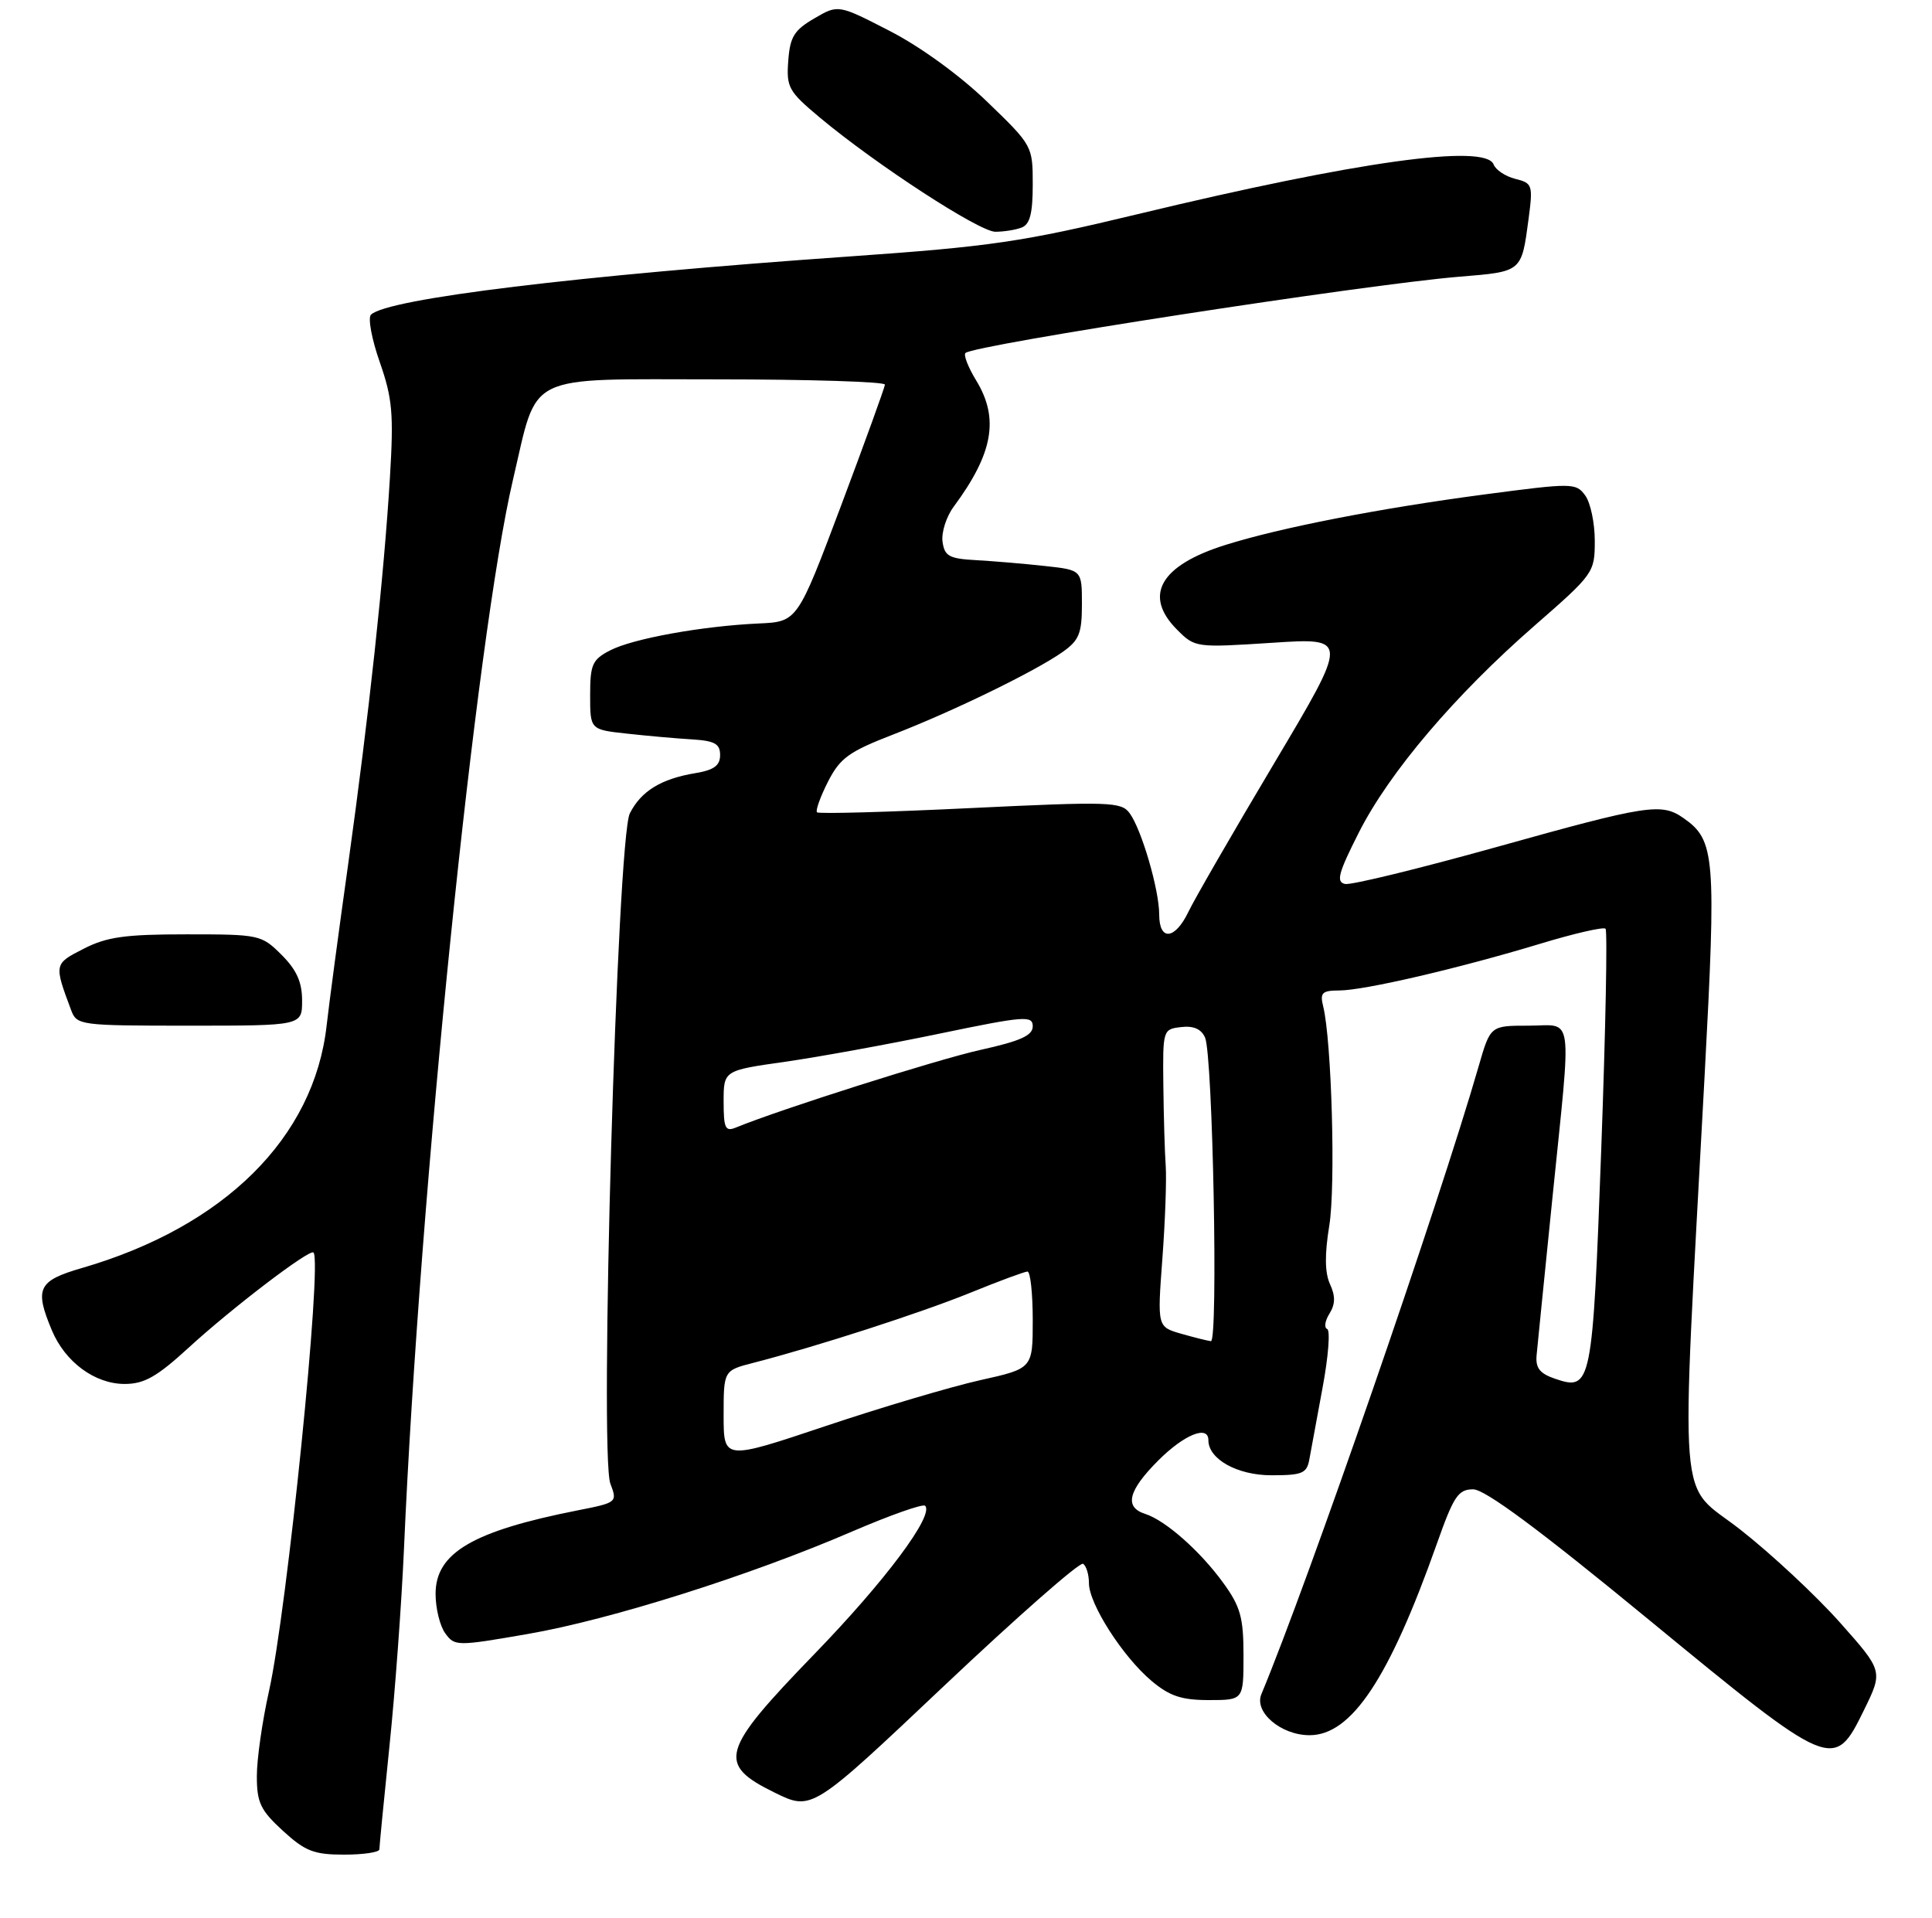 <?xml version="1.0" encoding="UTF-8" standalone="no"?>
<!DOCTYPE svg PUBLIC "-//W3C//DTD SVG 1.1//EN" "http://www.w3.org/Graphics/SVG/1.1/DTD/svg11.dtd" >
<svg xmlns="http://www.w3.org/2000/svg" xmlns:xlink="http://www.w3.org/1999/xlink" version="1.1" viewBox="0 0 275 273">
 <g >
 <path fill="currentColor"
d=" M 54.00 263.25 C 54.00 262.84 54.65 256.20 55.44 248.50 C 56.24 240.80 57.16 228.20 57.50 220.50 C 59.73 169.53 67.79 90.51 73.03 68.23 C 76.63 52.89 74.38 54.00 102.03 54.00 C 115.21 54.00 125.98 54.34 125.96 54.75 C 125.93 55.16 123.12 62.92 119.71 72.00 C 113.50 88.50 113.50 88.50 108.00 88.75 C 99.93 89.12 90.09 90.90 86.84 92.58 C 84.31 93.89 84.00 94.58 84.00 98.95 C 84.00 103.86 84.00 103.86 89.25 104.43 C 92.14 104.75 96.30 105.12 98.50 105.25 C 101.74 105.45 102.50 105.88 102.50 107.48 C 102.50 108.97 101.63 109.61 99.00 110.05 C 94.10 110.86 91.25 112.61 89.65 115.78 C 87.84 119.36 85.30 207.03 86.88 211.19 C 87.89 213.85 87.84 213.89 82.20 215.00 C 67.27 217.95 62.00 221.05 62.00 226.88 C 62.00 228.94 62.62 231.47 63.38 232.50 C 64.72 234.34 65.01 234.35 75.13 232.59 C 86.88 230.56 106.78 224.27 121.30 218.00 C 126.70 215.68 131.36 214.03 131.68 214.34 C 133.00 215.67 126.01 225.04 115.88 235.49 C 102.54 249.27 102.01 251.12 110.28 255.18 C 115.57 257.77 115.57 257.77 134.44 239.92 C 144.82 230.11 153.70 222.31 154.16 222.60 C 154.62 222.88 155.00 224.13 155.00 225.36 C 155.00 228.31 159.82 235.83 163.91 239.27 C 166.48 241.43 168.17 242.00 172.08 242.00 C 177.00 242.00 177.00 242.00 177.00 235.65 C 177.00 230.26 176.57 228.71 174.15 225.36 C 170.85 220.80 165.89 216.42 163.01 215.50 C 159.99 214.54 160.57 212.20 164.88 207.88 C 168.56 204.20 172.00 202.81 172.00 205.00 C 172.00 207.71 176.12 210.00 180.98 210.00 C 185.36 210.00 186.01 209.73 186.37 207.75 C 186.59 206.51 187.44 201.90 188.26 197.50 C 189.08 193.10 189.37 189.36 188.91 189.18 C 188.45 189.00 188.59 188.02 189.23 187.00 C 190.07 185.65 190.10 184.50 189.31 182.79 C 188.57 181.16 188.54 178.57 189.21 174.46 C 190.13 168.83 189.55 148.14 188.34 143.25 C 187.86 141.31 188.18 141.00 190.64 140.99 C 194.17 140.98 207.60 137.86 219.26 134.33 C 224.07 132.87 228.25 131.91 228.53 132.20 C 228.82 132.48 228.54 146.62 227.92 163.61 C 226.68 197.26 226.53 198.03 221.35 196.26 C 219.17 195.52 218.55 194.73 218.72 192.90 C 218.84 191.58 219.86 181.51 220.97 170.53 C 223.72 143.47 224.07 146.00 217.57 146.00 C 212.14 146.00 212.14 146.00 210.48 151.75 C 204.83 171.36 186.21 225.18 179.54 241.17 C 178.48 243.72 182.34 247.00 186.40 247.00 C 192.37 247.00 197.72 238.96 204.52 219.75 C 206.92 212.96 207.56 212.00 209.69 212.00 C 211.37 212.00 219.11 217.74 234.62 230.50 C 260.83 252.05 261.04 252.14 265.31 243.44 C 268.04 237.87 268.04 237.87 261.89 230.95 C 258.51 227.15 252.15 221.21 247.76 217.77 C 238.69 210.65 239.20 217.10 242.63 153.19 C 244.31 121.83 244.13 119.60 239.64 116.46 C 236.49 114.25 234.55 114.55 212.99 120.58 C 202.02 123.64 192.33 126.01 191.46 125.83 C 190.15 125.56 190.49 124.29 193.42 118.50 C 197.76 109.93 207.08 98.96 218.45 89.04 C 226.86 81.70 227.00 81.50 227.00 76.98 C 227.00 74.45 226.39 71.55 225.64 70.53 C 224.33 68.73 223.87 68.72 211.24 70.39 C 196.41 72.35 182.20 75.12 174.43 77.57 C 165.12 80.49 162.69 84.78 167.56 89.65 C 170.10 92.19 170.22 92.20 181.06 91.50 C 192.00 90.78 192.00 90.78 181.37 108.64 C 175.52 118.46 170.04 127.96 169.18 129.75 C 167.26 133.78 165.00 134.01 165.00 130.18 C 165.00 126.65 162.48 118.03 160.78 115.74 C 159.59 114.13 157.93 114.08 138.11 115.03 C 126.35 115.60 116.53 115.87 116.29 115.63 C 116.06 115.39 116.76 113.43 117.85 111.28 C 119.58 107.89 120.82 107.00 127.17 104.54 C 135.76 101.21 147.34 95.56 151.25 92.81 C 153.61 91.14 154.00 90.17 154.00 86.00 C 154.00 81.14 154.00 81.14 148.75 80.57 C 145.86 80.25 141.47 79.88 139.00 79.74 C 135.10 79.53 134.45 79.18 134.16 77.11 C 133.98 75.80 134.69 73.55 135.76 72.11 C 141.37 64.52 142.25 59.56 138.94 54.14 C 137.81 52.29 137.13 50.54 137.42 50.25 C 138.57 49.10 194.31 40.49 207.70 39.39 C 216.71 38.65 216.56 38.78 217.59 31.06 C 218.21 26.34 218.12 26.07 215.69 25.46 C 214.29 25.11 212.90 24.19 212.60 23.41 C 211.46 20.42 193.14 22.97 162.00 30.47 C 145.51 34.44 141.06 35.09 121.00 36.50 C 82.25 39.21 55.08 42.52 52.80 44.80 C 52.35 45.25 52.91 48.29 54.06 51.56 C 55.86 56.72 56.05 58.89 55.50 68.00 C 54.65 82.05 52.52 101.74 49.56 123.00 C 48.21 132.62 46.83 142.97 46.49 146.00 C 44.69 161.96 31.93 174.60 11.69 180.49 C 5.41 182.31 4.88 183.39 7.38 189.36 C 9.27 193.88 13.50 197.00 17.74 197.00 C 20.54 197.00 22.33 195.98 26.86 191.83 C 33.02 186.18 44.08 177.75 44.62 178.29 C 45.90 179.57 40.86 229.22 38.29 240.72 C 37.33 245.00 36.55 250.46 36.56 252.85 C 36.56 256.60 37.08 257.68 40.26 260.60 C 43.45 263.52 44.68 264.00 48.99 264.00 C 51.74 264.00 54.00 263.66 54.00 263.25 Z  M 43.00 142.42 C 43.00 139.80 42.22 138.06 40.08 135.92 C 37.21 133.06 36.94 133.00 26.54 133.00 C 17.81 133.00 15.21 133.36 11.91 135.05 C 7.68 137.20 7.68 137.24 10.11 143.75 C 10.93 145.95 11.27 146.00 26.98 146.00 C 43.00 146.00 43.00 146.00 43.00 142.42 Z  M 145.42 32.39 C 146.60 31.94 147.00 30.38 147.00 26.26 C 147.00 20.78 146.96 20.70 140.51 14.48 C 136.66 10.76 131.04 6.67 126.67 4.42 C 119.31 0.63 119.31 0.63 115.91 2.62 C 113.04 4.29 112.45 5.24 112.20 8.66 C 111.92 12.44 112.24 13.01 116.70 16.74 C 124.75 23.46 139.37 32.97 141.67 32.99 C 142.86 32.99 144.55 32.73 145.42 32.39 Z  M 103.00 201.47 C 103.00 195.08 103.00 195.08 107.25 193.99 C 116.29 191.66 131.05 186.89 138.11 184.02 C 142.18 182.36 145.84 181.01 146.25 181.00 C 146.66 181.00 147.00 184.10 147.00 187.90 C 147.00 194.80 147.00 194.80 139.53 196.46 C 135.42 197.38 125.52 200.31 117.53 202.99 C 103.00 207.86 103.00 207.86 103.00 201.47 Z  M 168.12 189.85 C 164.73 188.87 164.73 188.87 165.45 179.19 C 165.85 173.86 166.06 167.93 165.93 166.00 C 165.79 164.07 165.64 158.90 165.59 154.50 C 165.50 146.58 165.53 146.50 168.12 146.20 C 169.89 145.99 171.00 146.48 171.53 147.70 C 172.63 150.23 173.42 191.02 172.36 190.91 C 171.89 190.86 169.98 190.38 168.12 189.85 Z  M 103.00 156.80 C 103.00 152.38 103.00 152.38 111.75 151.14 C 116.56 150.45 126.46 148.65 133.75 147.13 C 145.84 144.62 147.00 144.53 147.00 146.09 C 147.00 147.40 145.26 148.19 139.51 149.46 C 133.30 150.85 111.14 157.88 104.75 160.50 C 103.24 161.12 103.00 160.61 103.00 156.80 Z "/>
</g>
</svg>